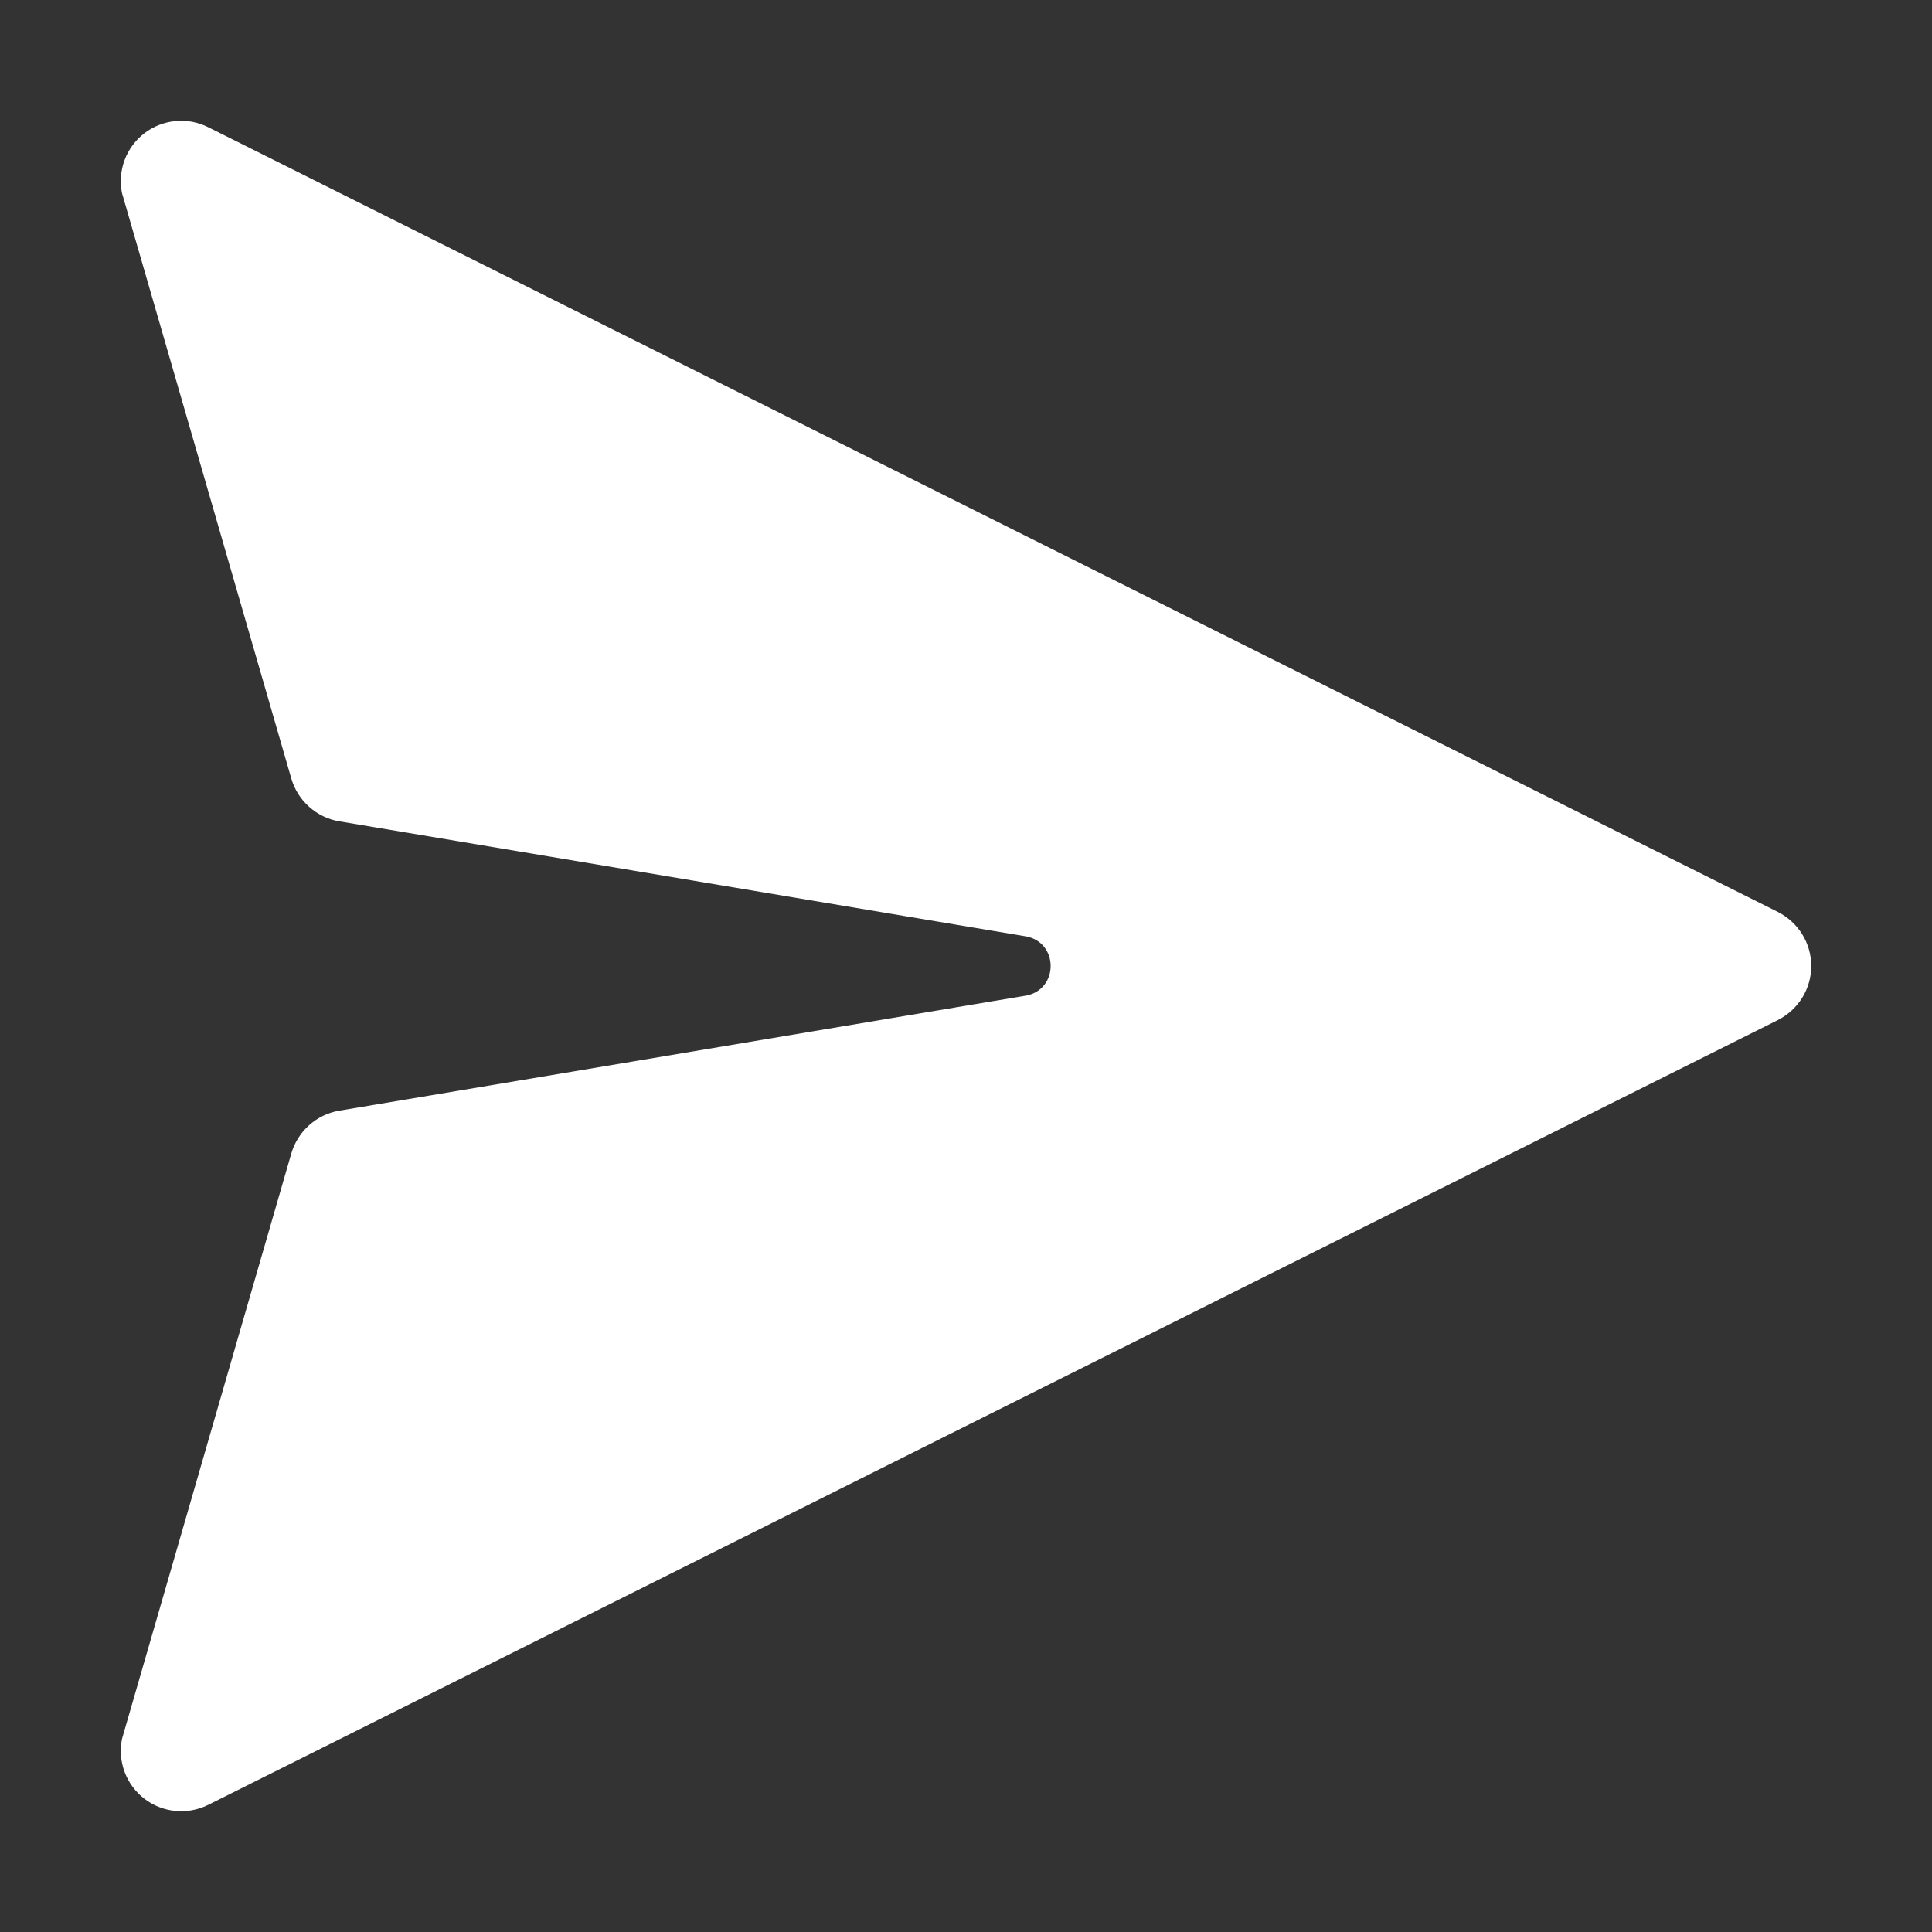 <svg width="24" height="24" viewBox="0 0 24 24" fill="none" xmlns="http://www.w3.org/2000/svg">
<rect x="0" y="0" width="24" height="24" fill="#333333" stroke="none"/>
<path d="M2.586 1.58C2.46 1.517 2.32 1.49 2.18 1.504C2.04 1.517 1.907 1.569 1.795 1.654C1.684 1.739 1.598 1.854 1.549 1.985C1.499 2.117 1.488 2.259 1.515 2.397L3.619 9.672C3.659 9.808 3.735 9.929 3.841 10.023C3.946 10.117 4.076 10.18 4.215 10.203L12.75 11.633C13.152 11.712 13.152 12.288 12.75 12.367L4.215 13.797C4.076 13.82 3.946 13.883 3.841 13.977C3.735 14.071 3.659 14.193 3.619 14.328L1.515 21.603C1.488 21.741 1.499 21.883 1.549 22.015C1.598 22.146 1.684 22.261 1.795 22.346C1.907 22.431 2.04 22.483 2.18 22.496C2.32 22.51 2.46 22.483 2.586 22.421L22.086 12.671C22.21 12.608 22.315 12.512 22.388 12.394C22.461 12.276 22.5 12.139 22.5 12C22.5 11.861 22.461 11.724 22.388 11.606C22.315 11.488 22.21 11.392 22.086 11.329L2.586 1.58Z" fill="white"/>
</svg>
